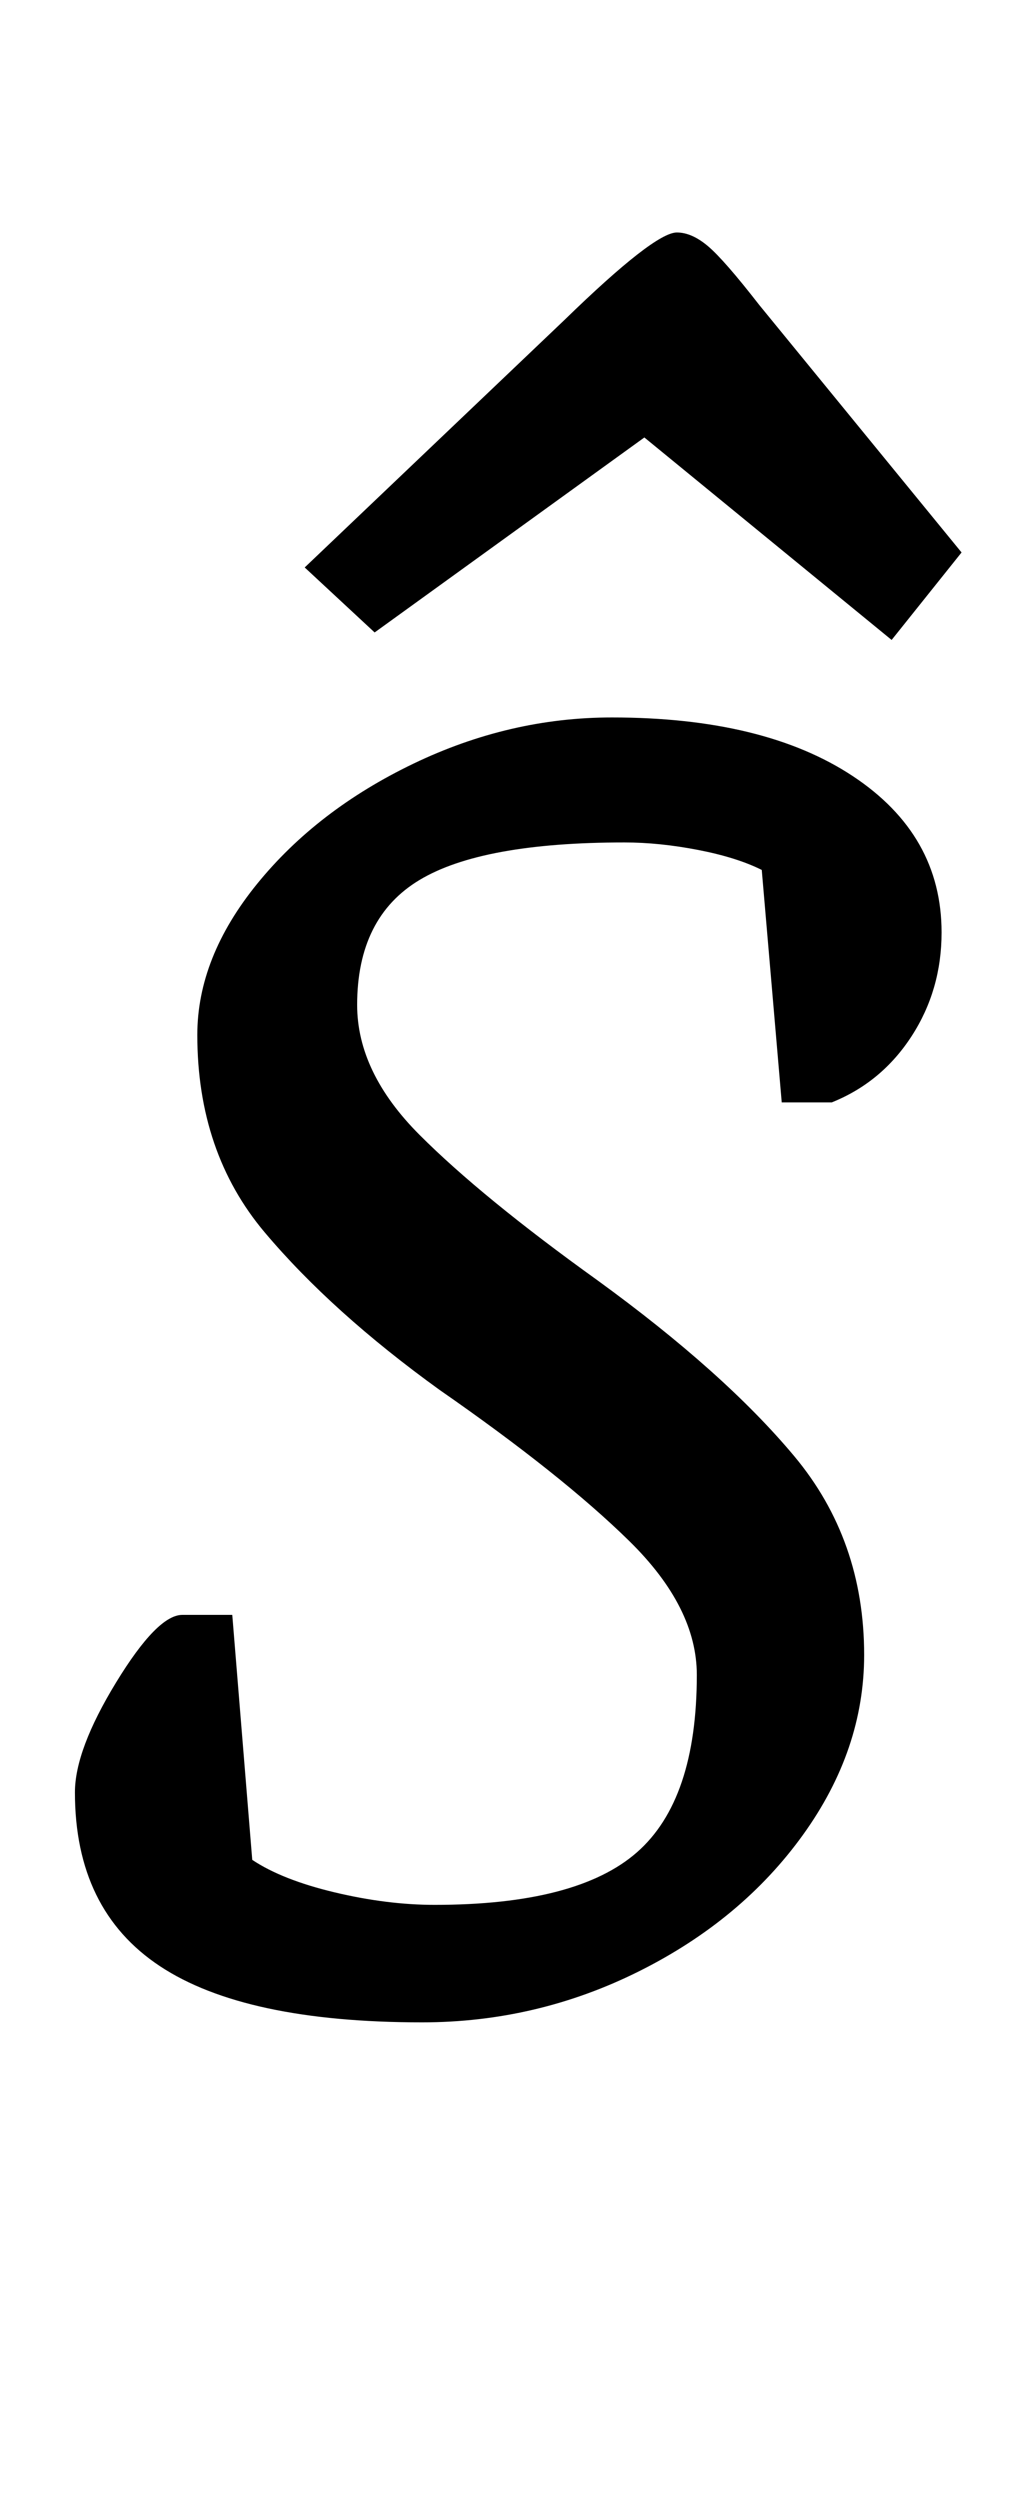 <?xml version="1.0" standalone="no"?>
<!DOCTYPE svg PUBLIC "-//W3C//DTD SVG 1.1//EN" "http://www.w3.org/Graphics/SVG/1.1/DTD/svg11.dtd" >
<svg xmlns="http://www.w3.org/2000/svg" xmlns:xlink="http://www.w3.org/1999/xlink" version="1.1" viewBox="-10 0 410 1000">
  <g transform="matrix(1 0 0 -1 0 800)">
   <path fill="currentColor"
d="M20 0zM54 13.5q-34 22.5 -34 69.5q0 17 16.5 44t26.5 27h20l8 -98q12 -8 33 -13t40 -5q57 0 81 21t24 71q0 27 -27 53.5t-76 60.5q-43 31 -70 63t-27 79q0 31 24 60.5t62.5 48t79.5 18.5q61 0 96.5 -23.5t35.5 -62.5q0 -23 -12 -41.5t-32 -26.5h-20l-8 93q-10 5 -25.5 8
t-29.5 3q-57 0 -82 -15t-25 -50q0 -27 25 -52t71 -58q51 -37 79 -70.5t28 -79.5q0 -38 -24.5 -72t-65.5 -54.5t-87 -20.5q-71 0 -105 22.5zM329 544zM140 547l-28 26l104 99q36 35 45 35q6 0 12.5 -5.5t20.5 -23.5l81 -99l-28 -35l-99 81z" />
  </g>

</svg>

